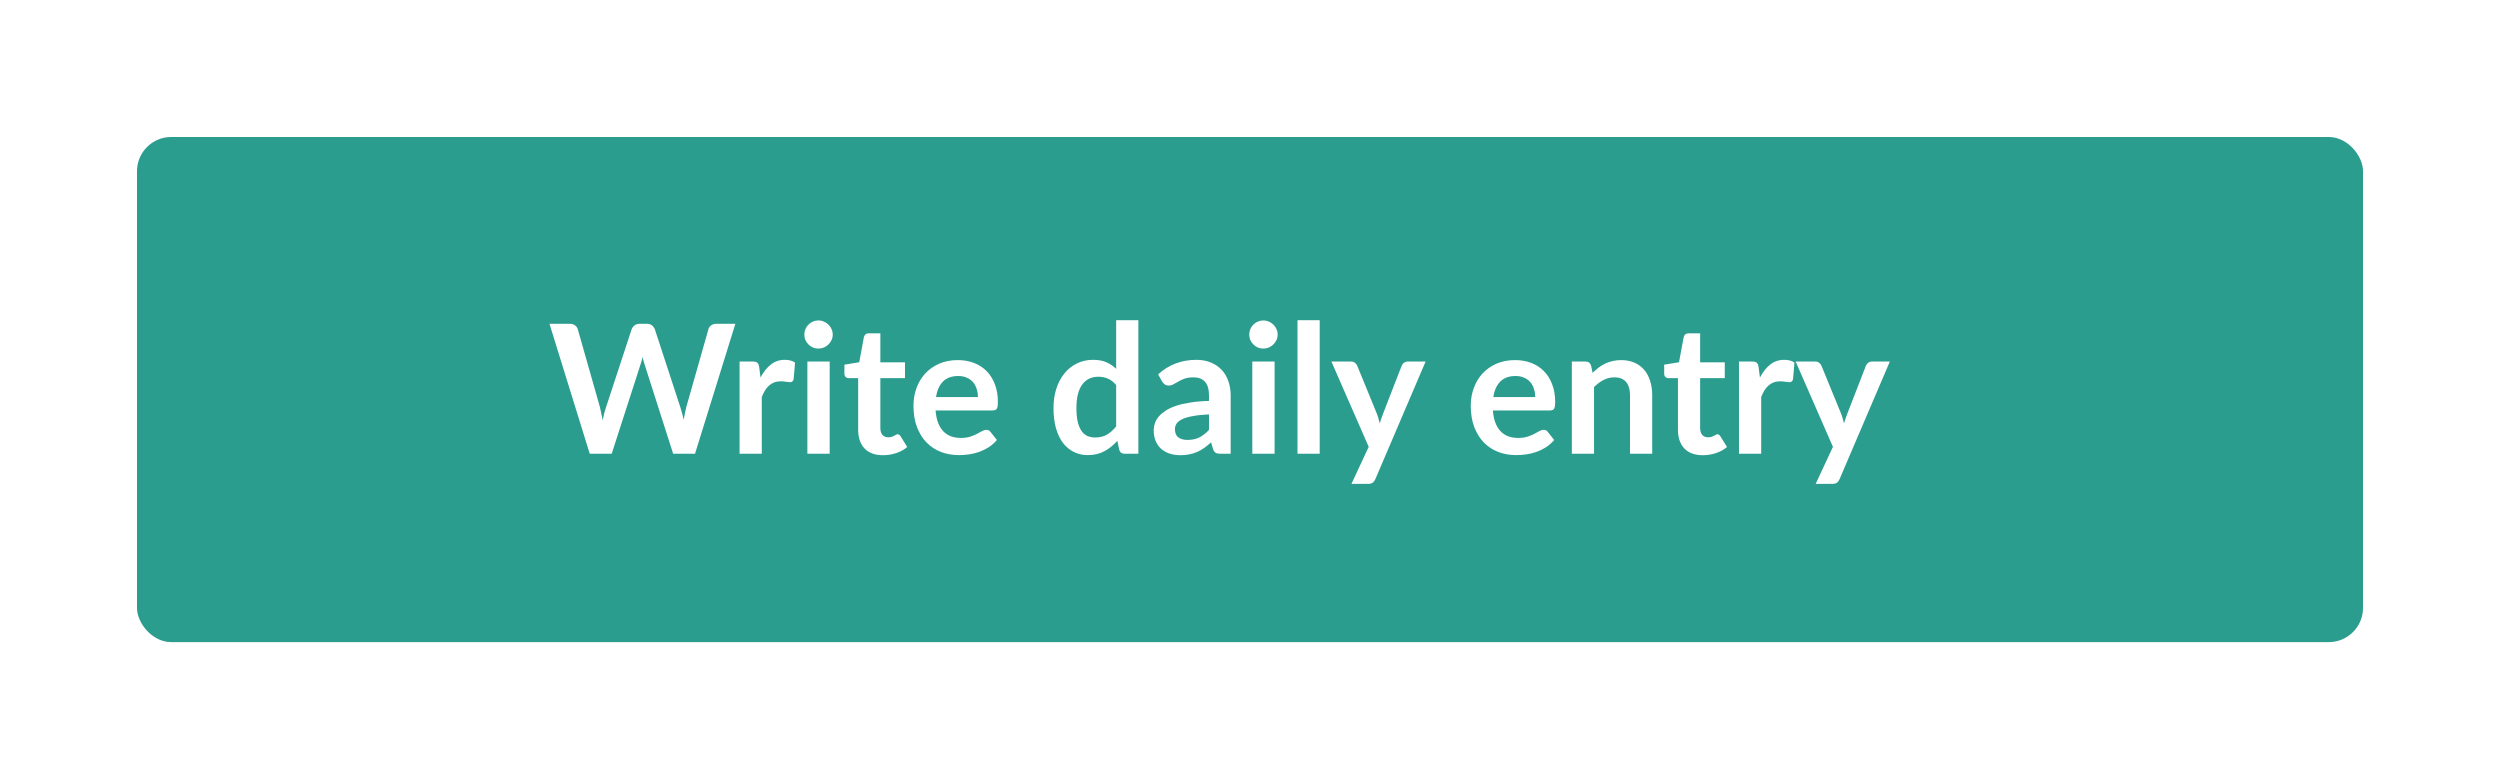 <svg width="292" height="91" viewBox="0 0 292 91" fill="none" xmlns="http://www.w3.org/2000/svg">
<g filter="url(#filter0_d)">
<rect x="16" y="14" width="260" height="59" rx="4" fill="#2A9D8F"/>
<path d="M85.892 35.817L81.178 51H78.626L75.308 40.626C75.218 40.374 75.133 40.066 75.056 39.702C75.014 39.877 74.972 40.041 74.93 40.196C74.888 40.349 74.843 40.493 74.794 40.626L71.445 51H68.882L64.178 35.817H66.541C66.786 35.817 66.989 35.877 67.15 35.995C67.318 36.108 67.43 36.261 67.486 36.458L70.069 45.54C70.125 45.764 70.177 46.009 70.227 46.275C70.282 46.534 70.338 46.807 70.394 47.094C70.451 46.8 70.51 46.523 70.573 46.264C70.643 46.005 70.716 45.764 70.793 45.54L73.775 36.458C73.832 36.297 73.94 36.15 74.101 36.017C74.269 35.883 74.472 35.817 74.71 35.817H75.54C75.784 35.817 75.984 35.877 76.138 35.995C76.292 36.114 76.407 36.269 76.484 36.458L79.456 45.54C79.603 45.974 79.736 46.474 79.855 47.041C79.946 46.489 80.047 45.988 80.159 45.54L82.743 36.458C82.784 36.282 82.889 36.132 83.058 36.006C83.233 35.88 83.439 35.817 83.677 35.817H85.892ZM88.83 42.096C89.166 41.452 89.565 40.948 90.027 40.584C90.489 40.213 91.035 40.028 91.665 40.028C92.162 40.028 92.561 40.136 92.862 40.353L92.694 42.295C92.659 42.422 92.606 42.513 92.537 42.569C92.474 42.617 92.386 42.642 92.274 42.642C92.169 42.642 92.011 42.624 91.802 42.59C91.599 42.554 91.399 42.537 91.203 42.537C90.916 42.537 90.66 42.579 90.436 42.663C90.213 42.747 90.01 42.87 89.828 43.031C89.653 43.184 89.495 43.373 89.355 43.597C89.222 43.822 89.096 44.077 88.977 44.364V51H86.383V40.227H87.906C88.172 40.227 88.358 40.276 88.463 40.374C88.567 40.465 88.638 40.633 88.672 40.878L88.83 42.096ZM96.906 40.227V51H94.302V40.227H96.906ZM97.263 37.087C97.263 37.312 97.217 37.522 97.126 37.718C97.035 37.913 96.912 38.085 96.758 38.232C96.612 38.379 96.436 38.498 96.234 38.589C96.031 38.673 95.814 38.715 95.582 38.715C95.359 38.715 95.145 38.673 94.942 38.589C94.746 38.498 94.575 38.379 94.427 38.232C94.281 38.085 94.162 37.913 94.07 37.718C93.987 37.522 93.945 37.312 93.945 37.087C93.945 36.856 93.987 36.639 94.07 36.437C94.162 36.233 94.281 36.059 94.427 35.911C94.575 35.764 94.746 35.649 94.942 35.565C95.145 35.474 95.359 35.428 95.582 35.428C95.814 35.428 96.031 35.474 96.234 35.565C96.436 35.649 96.612 35.764 96.758 35.911C96.912 36.059 97.035 36.233 97.126 36.437C97.217 36.639 97.263 36.856 97.263 37.087ZM103.141 51.168C102.203 51.168 101.482 50.906 100.978 50.38C100.481 49.849 100.232 49.117 100.232 48.186V42.169H99.13C98.99 42.169 98.871 42.124 98.773 42.033C98.675 41.942 98.626 41.806 98.626 41.623V40.594L100.358 40.311L100.904 37.371C100.939 37.231 101.006 37.123 101.104 37.045C101.202 36.968 101.328 36.93 101.482 36.93H102.826V40.322H105.703V42.169H102.826V48.008C102.826 48.343 102.906 48.606 103.067 48.795C103.235 48.984 103.463 49.078 103.75 49.078C103.911 49.078 104.044 49.061 104.149 49.026C104.261 48.984 104.355 48.942 104.432 48.9C104.516 48.858 104.59 48.819 104.653 48.785C104.716 48.742 104.779 48.721 104.842 48.721C104.919 48.721 104.982 48.742 105.031 48.785C105.08 48.819 105.132 48.876 105.188 48.953L105.965 50.212C105.587 50.528 105.153 50.766 104.663 50.926C104.173 51.087 103.666 51.168 103.141 51.168ZM114.222 44.374C114.222 44.038 114.173 43.724 114.075 43.429C113.984 43.129 113.844 42.866 113.655 42.642C113.466 42.418 113.224 42.243 112.93 42.117C112.643 41.984 112.307 41.917 111.922 41.917C111.173 41.917 110.582 42.131 110.148 42.558C109.721 42.985 109.448 43.59 109.329 44.374H114.222ZM109.276 45.939C109.318 46.492 109.416 46.971 109.57 47.377C109.724 47.776 109.927 48.109 110.179 48.375C110.431 48.634 110.729 48.83 111.072 48.963C111.422 49.089 111.807 49.152 112.227 49.152C112.647 49.152 113.007 49.103 113.308 49.005C113.616 48.907 113.882 48.798 114.106 48.679C114.337 48.56 114.537 48.452 114.705 48.354C114.88 48.256 115.048 48.207 115.209 48.207C115.426 48.207 115.587 48.288 115.692 48.449L116.437 49.394C116.15 49.73 115.828 50.013 115.471 50.244C115.114 50.468 114.74 50.65 114.348 50.79C113.963 50.923 113.567 51.017 113.161 51.074C112.762 51.13 112.374 51.157 111.996 51.157C111.247 51.157 110.55 51.035 109.906 50.79C109.262 50.538 108.702 50.17 108.226 49.688C107.75 49.197 107.376 48.596 107.103 47.882C106.83 47.16 106.693 46.328 106.693 45.383C106.693 44.648 106.812 43.958 107.05 43.314C107.288 42.663 107.628 42.099 108.069 41.623C108.517 41.141 109.059 40.759 109.696 40.479C110.34 40.199 111.065 40.059 111.87 40.059C112.549 40.059 113.175 40.167 113.749 40.385C114.323 40.602 114.817 40.92 115.23 41.34C115.643 41.753 115.965 42.264 116.196 42.873C116.434 43.475 116.552 44.164 116.552 44.941C116.552 45.334 116.511 45.599 116.427 45.739C116.343 45.873 116.182 45.939 115.944 45.939H109.276ZM130.367 42.978C130.073 42.621 129.751 42.369 129.401 42.222C129.058 42.075 128.687 42.002 128.288 42.002C127.896 42.002 127.543 42.075 127.228 42.222C126.913 42.369 126.643 42.593 126.419 42.894C126.195 43.188 126.024 43.566 125.905 44.028C125.786 44.483 125.726 45.022 125.726 45.645C125.726 46.275 125.775 46.81 125.873 47.252C125.978 47.685 126.125 48.042 126.314 48.322C126.503 48.596 126.734 48.795 127.007 48.921C127.28 49.04 127.585 49.099 127.921 49.099C128.46 49.099 128.918 48.987 129.296 48.764C129.674 48.539 130.031 48.221 130.367 47.808V42.978ZM132.961 35.397V51H131.375C131.032 51 130.815 50.843 130.724 50.528L130.504 49.488C130.07 49.985 129.569 50.388 129.002 50.696C128.442 51.004 127.788 51.157 127.039 51.157C126.451 51.157 125.912 51.035 125.422 50.79C124.932 50.545 124.508 50.191 124.151 49.73C123.801 49.261 123.528 48.683 123.332 47.997C123.143 47.311 123.049 46.527 123.049 45.645C123.049 44.847 123.157 44.105 123.374 43.419C123.591 42.733 123.903 42.138 124.309 41.634C124.715 41.13 125.201 40.738 125.768 40.458C126.335 40.171 126.972 40.028 127.679 40.028C128.281 40.028 128.796 40.122 129.223 40.311C129.65 40.5 130.031 40.755 130.367 41.078V35.397H132.961ZM141.211 46.401C140.462 46.436 139.832 46.502 139.321 46.6C138.81 46.691 138.401 46.81 138.093 46.958C137.785 47.105 137.564 47.276 137.431 47.472C137.298 47.668 137.232 47.882 137.232 48.112C137.232 48.568 137.365 48.893 137.631 49.089C137.904 49.285 138.257 49.383 138.691 49.383C139.223 49.383 139.682 49.288 140.067 49.099C140.459 48.904 140.84 48.609 141.211 48.218V46.401ZM135.268 41.728C136.507 40.594 137.998 40.028 139.741 40.028C140.371 40.028 140.935 40.133 141.432 40.343C141.929 40.545 142.349 40.833 142.692 41.203C143.035 41.568 143.294 42.005 143.469 42.516C143.651 43.027 143.742 43.587 143.742 44.196V51H142.566C142.321 51 142.132 50.965 141.999 50.895C141.866 50.818 141.761 50.667 141.684 50.444L141.453 49.666C141.18 49.911 140.914 50.129 140.655 50.318C140.396 50.499 140.126 50.654 139.846 50.779C139.566 50.906 139.265 51 138.943 51.063C138.628 51.133 138.278 51.168 137.893 51.168C137.438 51.168 137.018 51.108 136.633 50.989C136.248 50.864 135.916 50.678 135.636 50.433C135.356 50.188 135.139 49.883 134.985 49.52C134.831 49.156 134.754 48.732 134.754 48.249C134.754 47.976 134.799 47.706 134.89 47.441C134.981 47.167 135.128 46.908 135.331 46.663C135.541 46.419 135.811 46.188 136.14 45.971C136.469 45.754 136.871 45.565 137.347 45.404C137.83 45.242 138.39 45.113 139.027 45.015C139.664 44.91 140.392 44.847 141.211 44.826V44.196C141.211 43.475 141.057 42.943 140.749 42.6C140.441 42.25 139.997 42.075 139.416 42.075C138.996 42.075 138.646 42.124 138.366 42.222C138.093 42.32 137.851 42.432 137.641 42.558C137.431 42.677 137.239 42.785 137.064 42.883C136.896 42.981 136.707 43.031 136.497 43.031C136.315 43.031 136.161 42.985 136.035 42.894C135.909 42.796 135.807 42.684 135.73 42.558L135.268 41.728ZM148.872 40.227V51H146.268V40.227H148.872ZM149.229 37.087C149.229 37.312 149.184 37.522 149.093 37.718C149.002 37.913 148.879 38.085 148.725 38.232C148.578 38.379 148.403 38.498 148.2 38.589C147.997 38.673 147.78 38.715 147.549 38.715C147.325 38.715 147.112 38.673 146.909 38.589C146.713 38.498 146.541 38.379 146.394 38.232C146.247 38.085 146.128 37.913 146.037 37.718C145.953 37.522 145.911 37.312 145.911 37.087C145.911 36.856 145.953 36.639 146.037 36.437C146.128 36.233 146.247 36.059 146.394 35.911C146.541 35.764 146.713 35.649 146.909 35.565C147.112 35.474 147.325 35.428 147.549 35.428C147.78 35.428 147.997 35.474 148.2 35.565C148.403 35.649 148.578 35.764 148.725 35.911C148.879 36.059 149.002 36.233 149.093 36.437C149.184 36.639 149.229 36.856 149.229 37.087ZM154.141 35.397V51H151.548V35.397H154.141ZM166.511 40.227L160.642 53.961C160.565 54.143 160.463 54.279 160.337 54.37C160.218 54.468 160.033 54.517 159.781 54.517H157.849L159.865 50.191L155.507 40.227H157.786C157.989 40.227 158.146 40.276 158.258 40.374C158.377 40.472 158.465 40.584 158.521 40.71L160.81 46.296C160.887 46.485 160.95 46.674 160.999 46.863C161.055 47.052 161.107 47.245 161.156 47.441C161.219 47.245 161.282 47.052 161.345 46.863C161.408 46.667 161.478 46.474 161.555 46.285L163.718 40.71C163.774 40.57 163.865 40.455 163.991 40.364C164.124 40.273 164.271 40.227 164.432 40.227H166.511ZM179.313 44.374C179.313 44.038 179.264 43.724 179.166 43.429C179.075 43.129 178.935 42.866 178.746 42.642C178.557 42.418 178.316 42.243 178.022 42.117C177.735 41.984 177.399 41.917 177.014 41.917C176.265 41.917 175.673 42.131 175.239 42.558C174.812 42.985 174.539 43.59 174.42 44.374H179.313ZM174.368 45.939C174.41 46.492 174.508 46.971 174.662 47.377C174.816 47.776 175.019 48.109 175.271 48.375C175.523 48.634 175.82 48.83 176.163 48.963C176.513 49.089 176.898 49.152 177.318 49.152C177.738 49.152 178.099 49.103 178.4 49.005C178.708 48.907 178.974 48.798 179.198 48.679C179.429 48.56 179.628 48.452 179.796 48.354C179.971 48.256 180.139 48.207 180.3 48.207C180.517 48.207 180.678 48.288 180.783 48.449L181.529 49.394C181.242 49.73 180.92 50.013 180.563 50.244C180.206 50.468 179.831 50.65 179.439 50.79C179.054 50.923 178.659 51.017 178.253 51.074C177.854 51.13 177.465 51.157 177.087 51.157C176.338 51.157 175.642 51.035 174.998 50.79C174.354 50.538 173.794 50.17 173.318 49.688C172.842 49.197 172.467 48.596 172.194 47.882C171.921 47.16 171.785 46.328 171.785 45.383C171.785 44.648 171.904 43.958 172.142 43.314C172.38 42.663 172.719 42.099 173.16 41.623C173.608 41.141 174.151 40.759 174.788 40.479C175.432 40.199 176.156 40.059 176.961 40.059C177.64 40.059 178.267 40.167 178.841 40.385C179.415 40.602 179.908 40.92 180.321 41.34C180.734 41.753 181.056 42.264 181.287 42.873C181.525 43.475 181.644 44.164 181.644 44.941C181.644 45.334 181.602 45.599 181.518 45.739C181.434 45.873 181.273 45.939 181.035 45.939H174.368ZM186.016 41.55C186.233 41.333 186.461 41.133 186.699 40.952C186.944 40.763 187.199 40.605 187.465 40.479C187.738 40.346 188.029 40.245 188.337 40.175C188.645 40.097 188.981 40.059 189.345 40.059C189.933 40.059 190.454 40.16 190.909 40.364C191.364 40.559 191.742 40.84 192.043 41.203C192.351 41.56 192.582 41.991 192.736 42.495C192.897 42.992 192.978 43.541 192.978 44.144V51H190.384V44.144C190.384 43.486 190.234 42.978 189.933 42.621C189.632 42.257 189.173 42.075 188.557 42.075C188.109 42.075 187.689 42.176 187.297 42.38C186.905 42.583 186.534 42.859 186.184 43.209V51H183.591V40.227H185.176C185.512 40.227 185.733 40.385 185.838 40.7L186.016 41.55ZM198.892 51.168C197.954 51.168 197.233 50.906 196.729 50.38C196.232 49.849 195.983 49.117 195.983 48.186V42.169H194.881C194.741 42.169 194.622 42.124 194.524 42.033C194.426 41.942 194.377 41.806 194.377 41.623V40.594L196.109 40.311L196.655 37.371C196.69 37.231 196.757 37.123 196.855 37.045C196.953 36.968 197.079 36.93 197.233 36.93H198.577V40.322H201.454V42.169H198.577V48.008C198.577 48.343 198.657 48.606 198.818 48.795C198.986 48.984 199.214 49.078 199.501 49.078C199.662 49.078 199.795 49.061 199.9 49.026C200.012 48.984 200.106 48.942 200.183 48.9C200.267 48.858 200.341 48.819 200.404 48.785C200.467 48.742 200.53 48.721 200.593 48.721C200.67 48.721 200.733 48.742 200.782 48.785C200.831 48.819 200.883 48.876 200.939 48.953L201.716 50.212C201.338 50.528 200.904 50.766 200.414 50.926C199.924 51.087 199.417 51.168 198.892 51.168ZM205.561 42.096C205.897 41.452 206.296 40.948 206.758 40.584C207.22 40.213 207.766 40.028 208.396 40.028C208.893 40.028 209.292 40.136 209.593 40.353L209.425 42.295C209.39 42.422 209.337 42.513 209.267 42.569C209.204 42.617 209.117 42.642 209.005 42.642C208.9 42.642 208.742 42.624 208.532 42.59C208.329 42.554 208.13 42.537 207.934 42.537C207.647 42.537 207.391 42.579 207.167 42.663C206.943 42.747 206.74 42.87 206.558 43.031C206.383 43.184 206.226 43.373 206.086 43.597C205.953 43.822 205.827 44.077 205.708 44.364V51H203.114V40.227H204.637C204.903 40.227 205.088 40.276 205.193 40.374C205.298 40.465 205.368 40.633 205.403 40.878L205.561 42.096ZM220.734 40.227L214.864 53.961C214.787 54.143 214.686 54.279 214.56 54.37C214.441 54.468 214.255 54.517 214.003 54.517H212.071L214.087 50.191L209.73 40.227H212.008C212.211 40.227 212.369 40.276 212.481 40.374C212.6 40.472 212.687 40.584 212.743 40.71L215.032 46.296C215.109 46.485 215.172 46.674 215.221 46.863C215.277 47.052 215.33 47.245 215.379 47.441C215.442 47.245 215.505 47.052 215.568 46.863C215.631 46.667 215.701 46.474 215.778 46.285L217.941 40.71C217.997 40.57 218.088 40.455 218.214 40.364C218.347 40.273 218.494 40.227 218.655 40.227H220.734Z" fill="white"/>
</g>
<defs>
<filter id="filter0_d" x="0" y="0" width="292" height="91" filterUnits="userSpaceOnUse" color-interpolation-filters="sRGB">
<feFlood flood-opacity="0" result="BackgroundImageFix"/>
<feColorMatrix in="SourceAlpha" type="matrix" values="0 0 0 0 0 0 0 0 0 0 0 0 0 0 0 0 0 0 127 0"/>
<feOffset dy="2"/>
<feGaussianBlur stdDeviation="8"/>
<feColorMatrix type="matrix" values="0 0 0 0 0 0 0 0 0 0 0 0 0 0 0 0 0 0 0.11 0"/>
<feBlend mode="normal" in2="BackgroundImageFix" result="effect1_dropShadow"/>
<feBlend mode="normal" in="SourceGraphic" in2="effect1_dropShadow" result="shape"/>
</filter>
</defs>
</svg>
